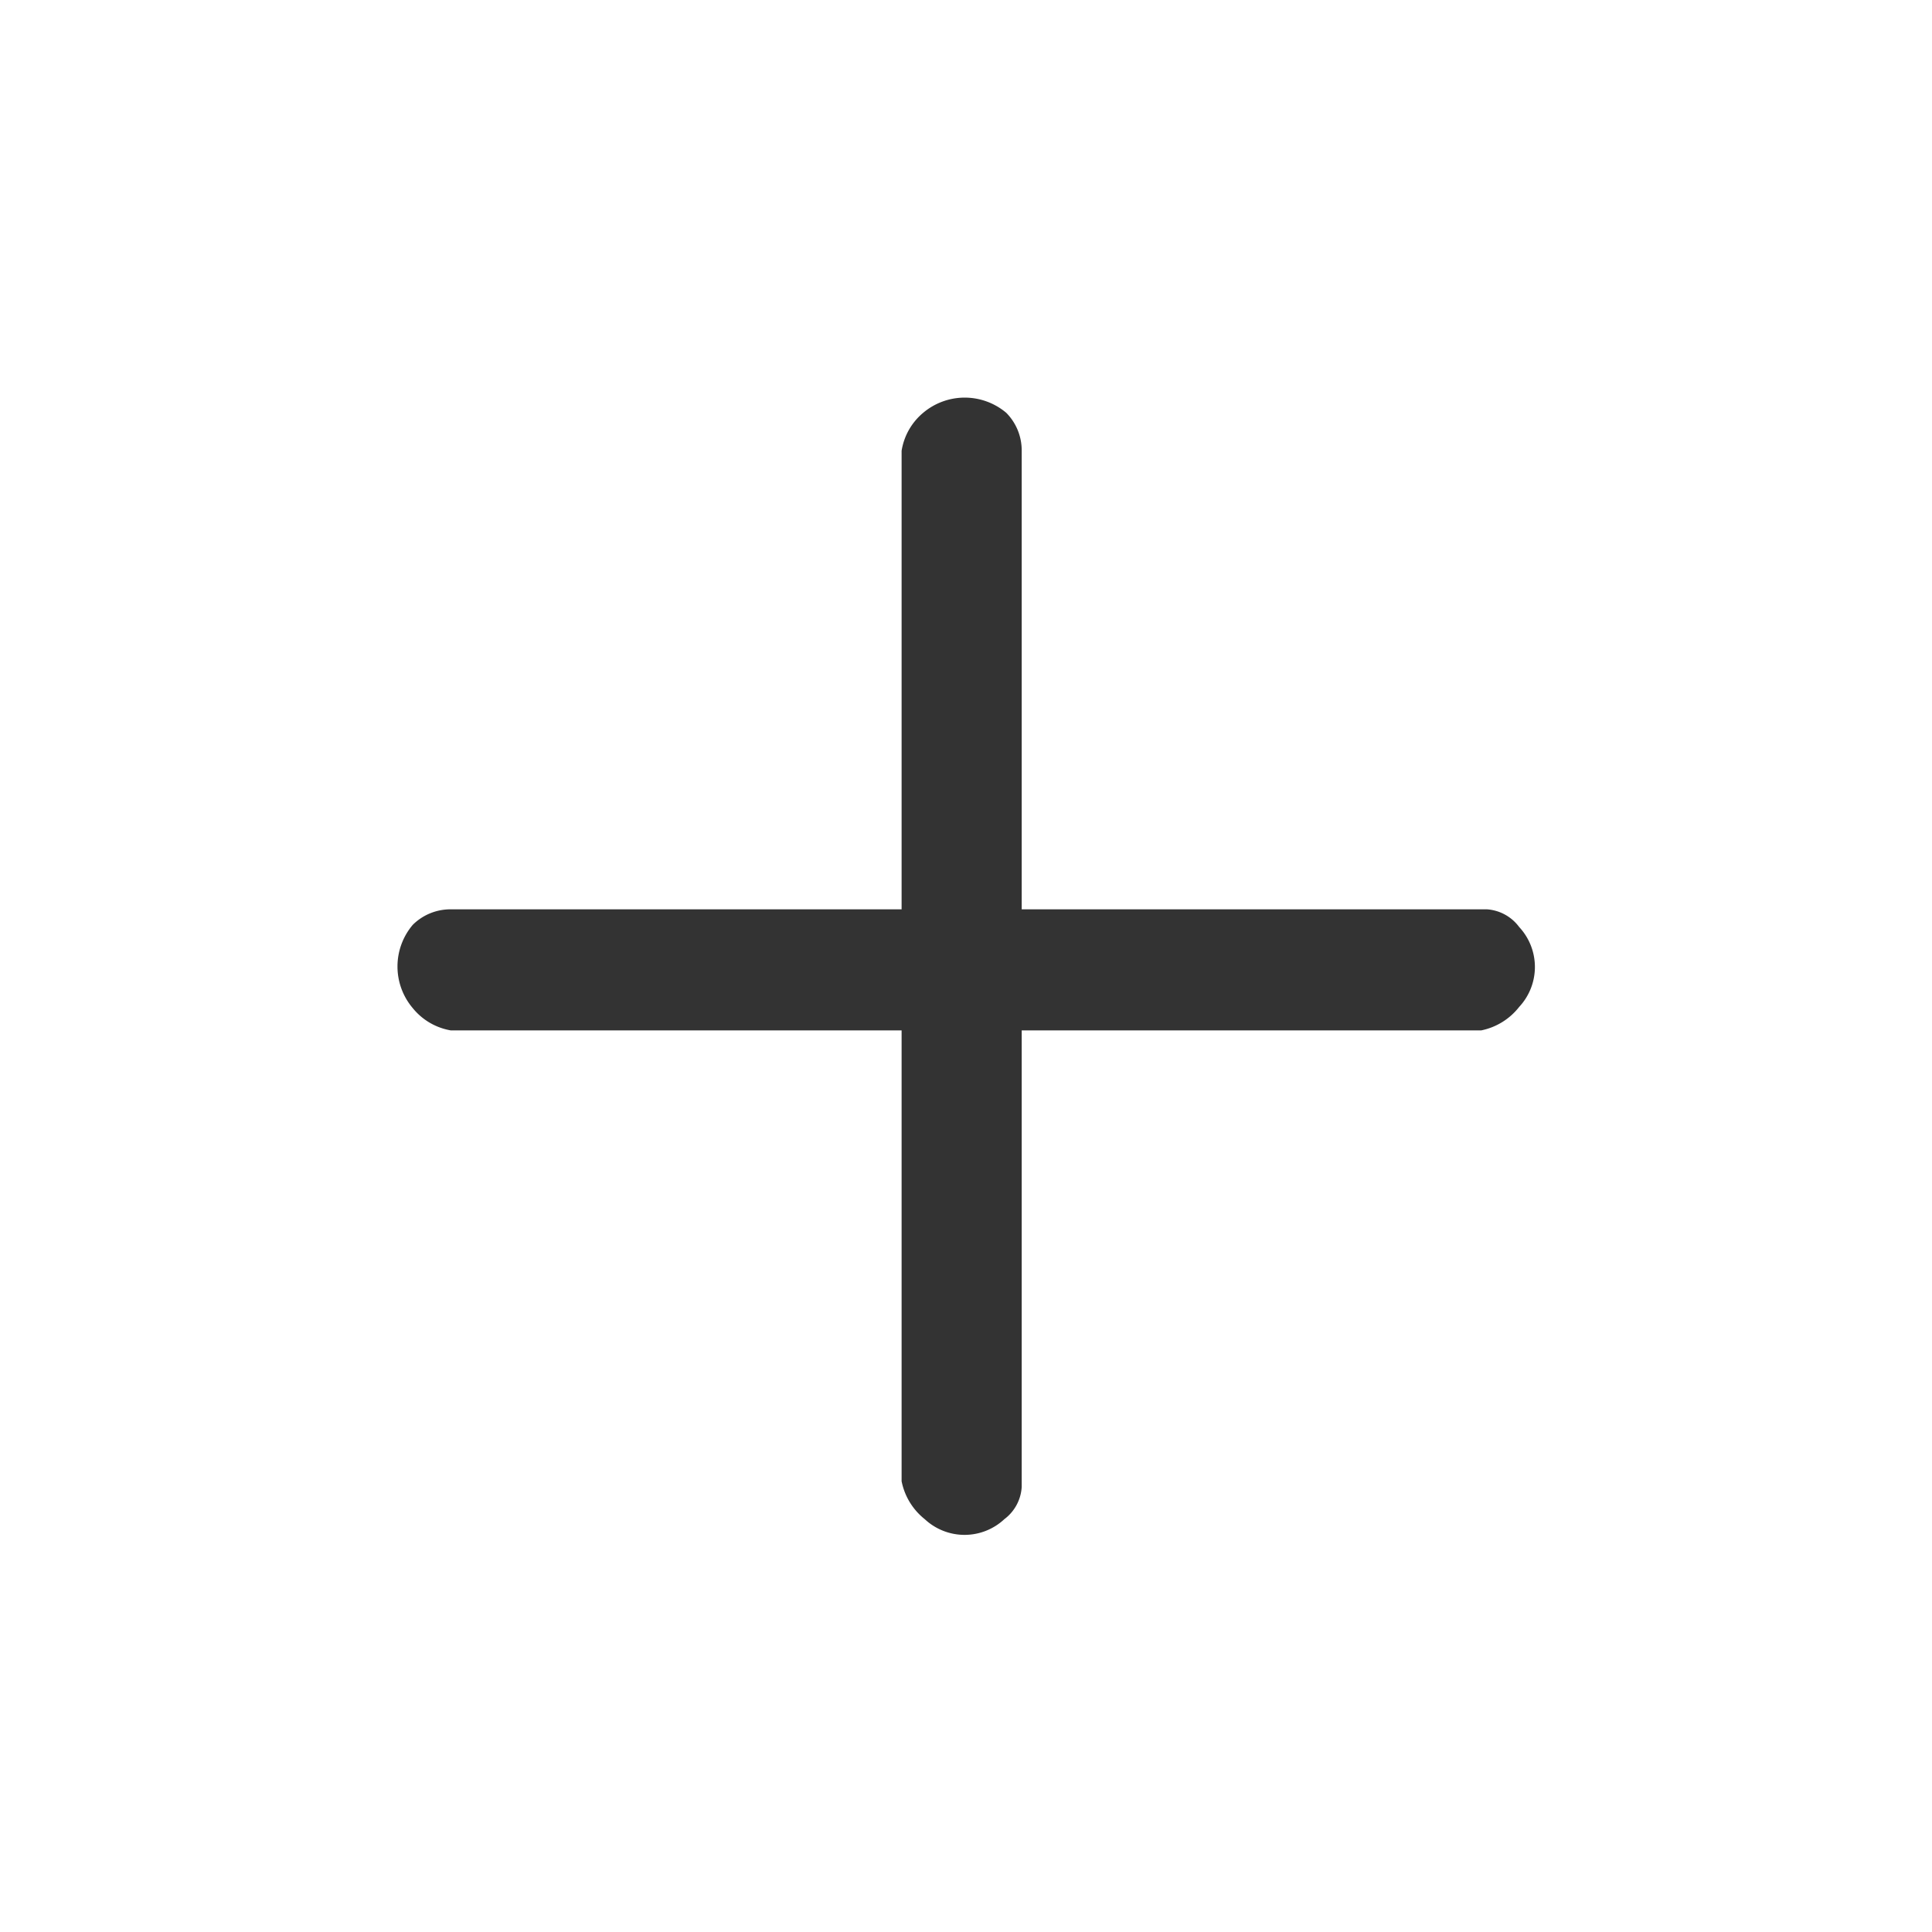 <svg id="Layer_1" data-name="Layer 1" xmlns="http://www.w3.org/2000/svg" viewBox="0 0 60 60"><defs><style>.cls-1{fill:#333;}</style></defs><title>ishurei_icons</title><path class="cls-1" d="M32,32H46a2,2,0,0,0,1.18-.73,1.82,1.82,0,0,0,0-2.48,1.36,1.36,0,0,0-1-.55H32l-3.65,0H14a1.66,1.66,0,0,0-1.18.48,2,2,0,0,0,0,2.59A1.94,1.94,0,0,0,14,32H32Z"/><path class="cls-1" d="M28,32v14a2,2,0,0,0,.72,1.18,1.81,1.81,0,0,0,2.47,0,1.35,1.35,0,0,0,.54-1V32l0-3.65V14a1.66,1.66,0,0,0-.48-1.18,2,2,0,0,0-2.58,0A1.93,1.93,0,0,0,28,14V32Z"/></svg>